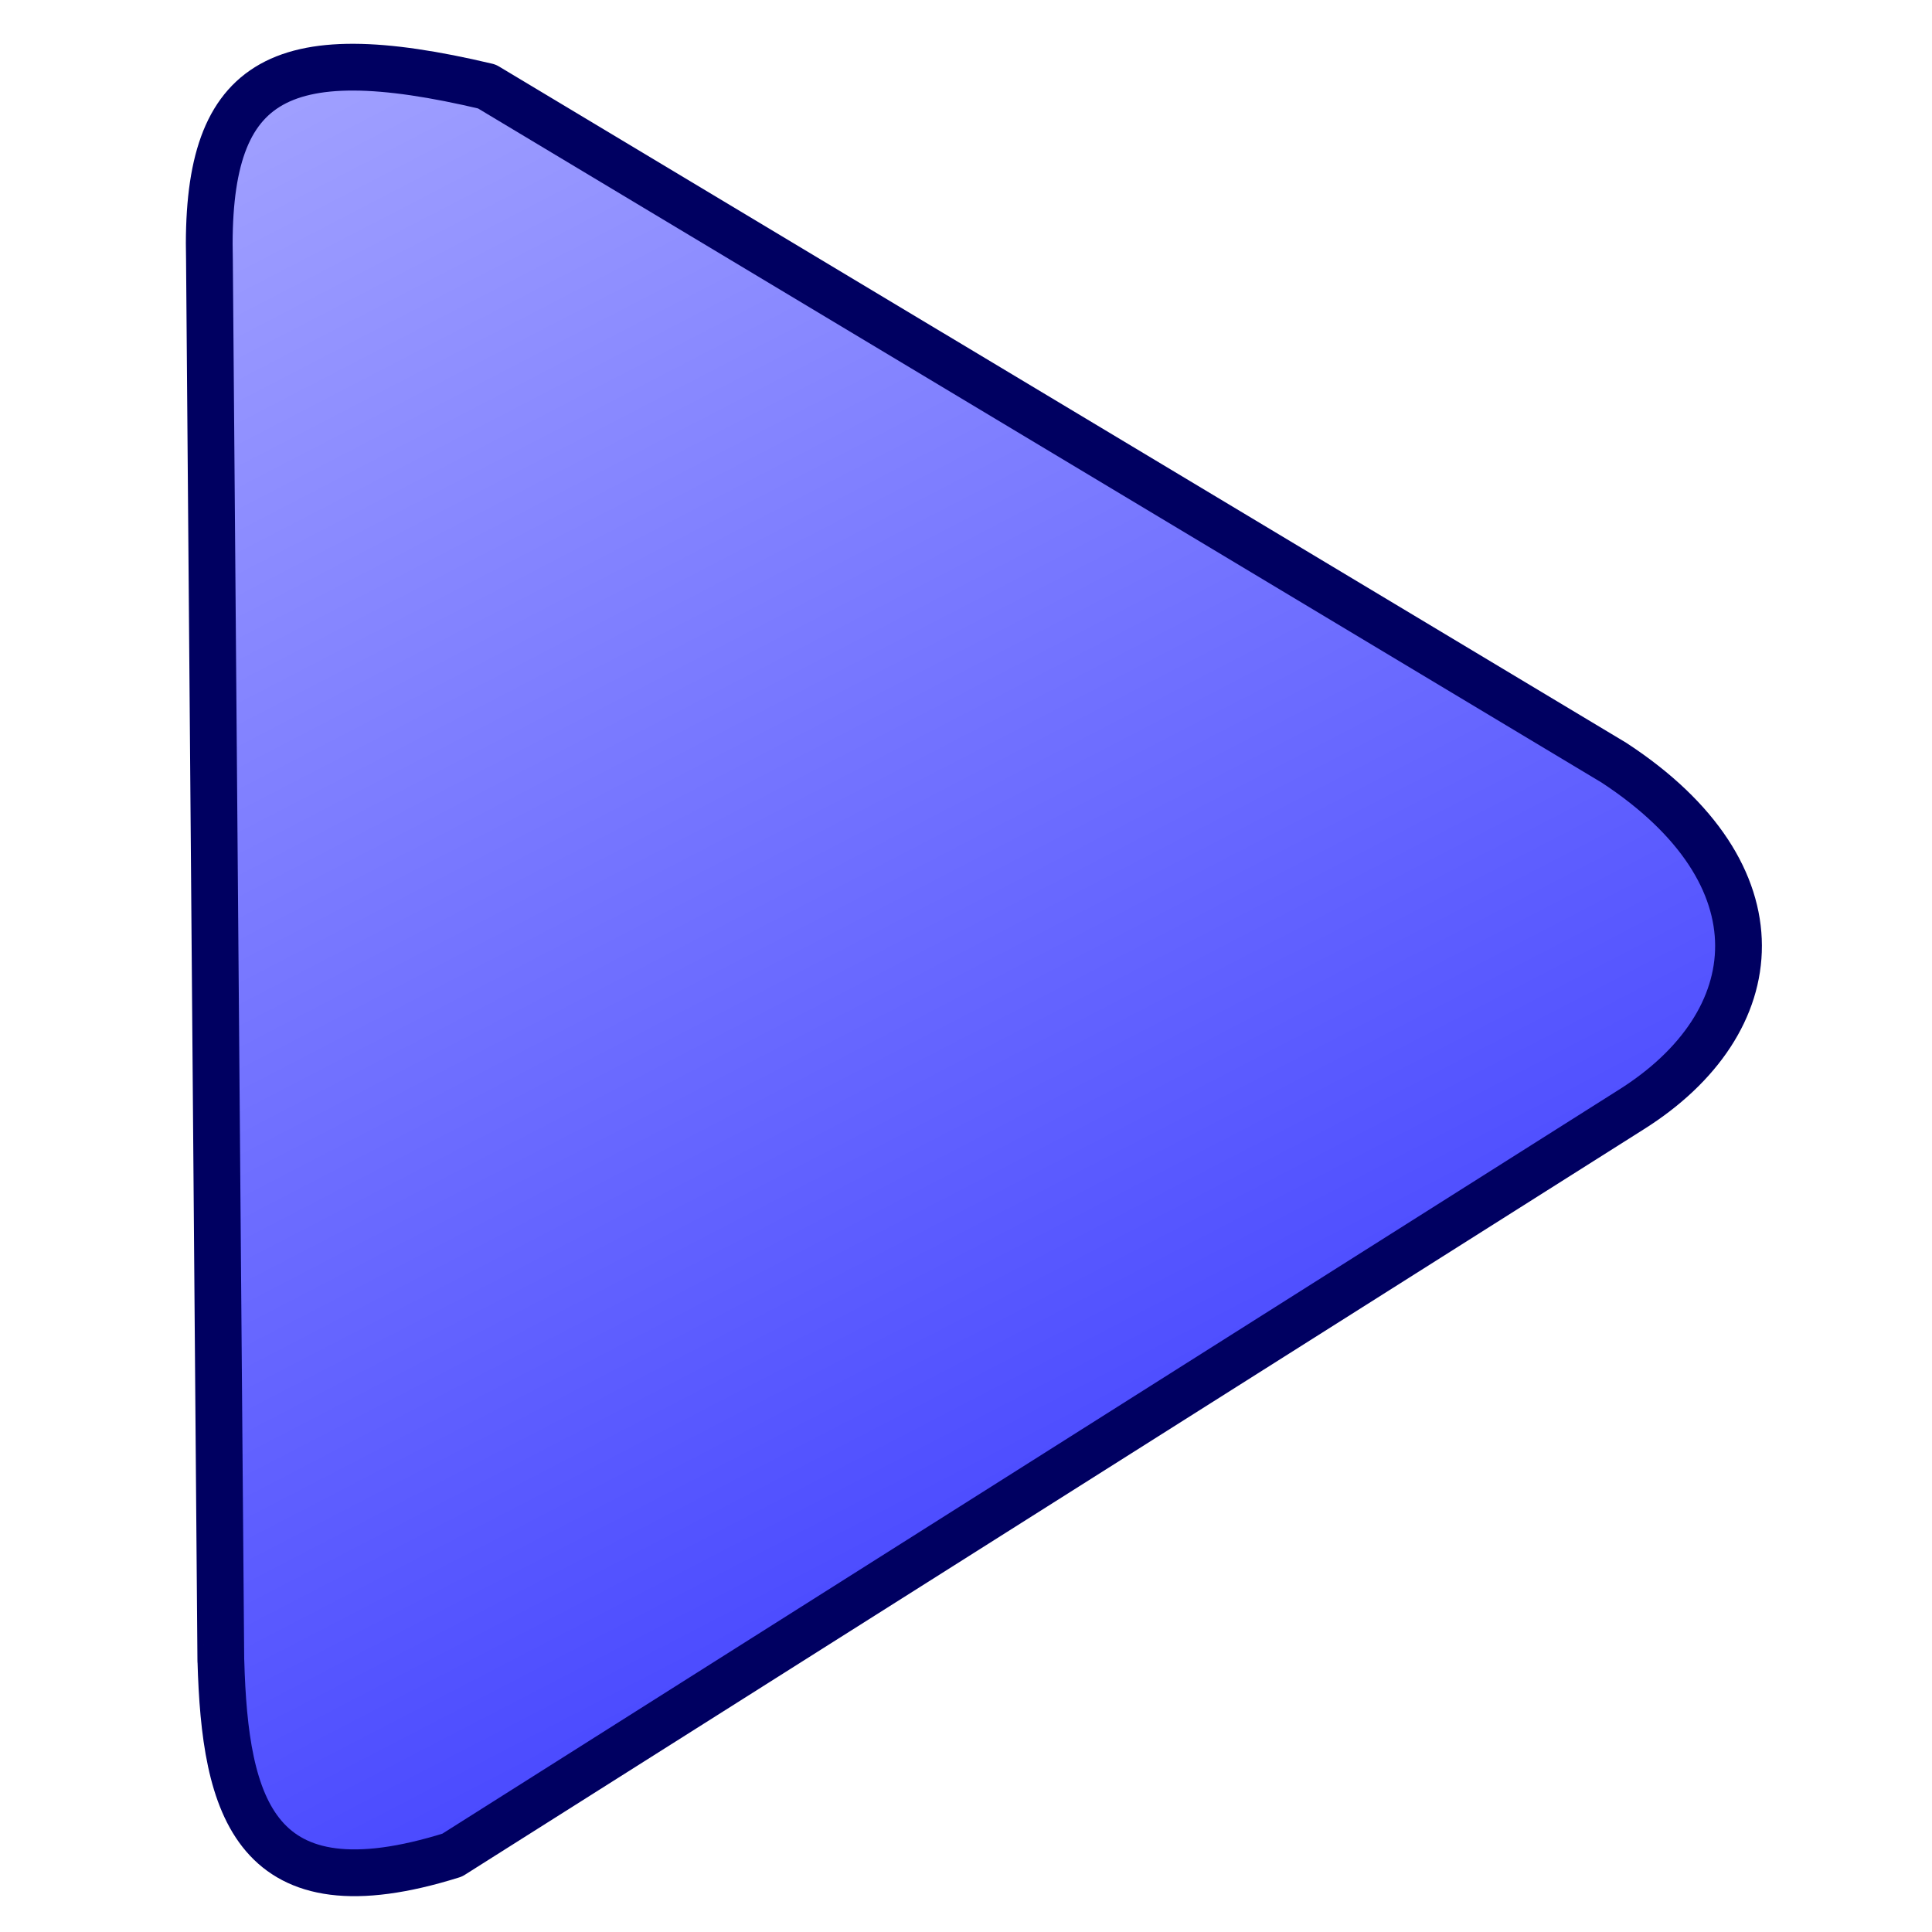 <svg height="35mm" version="1.1" viewBox="0 0 124.016 124.016" width="35mm" xmlns="http://www.w3.org/2000/svg" xmlns:xlink="http://www.w3.org/1999/xlink">
  <linearGradient id="a" gradientTransform="matrix(1.048 0 0 -1.048 609.897 1031.584)" gradientUnits="userSpaceOnUse" x1="578.265" x2="558.921" y1="420.238" y2="457.481">
    <stop offset="0" stop-color="#3131ff"/>
    <stop offset="1" stop-color="#c0c0ff"/>
  </linearGradient>
  <path d="m 1199.236 586.155 l -.183 -22.527 c -.072 -2.893 1.068 -3.592 4.461 -2.788 l 18.124 10.874 c 2.75 1.801 2.496 4.18 .279 5.576 l -18.96 11.989 c -3.185 .999 -3.655 -.774 -3.72 -3.125 z" style="fill-rule:evenodd;stroke:#000061;stroke-width:.752;stroke-linecap:round;stroke-linejoin:round;fill:url(#a)" transform="matrix(3.992 0 0 3.992 -4773.175 -2233.322)"/>
</svg>
